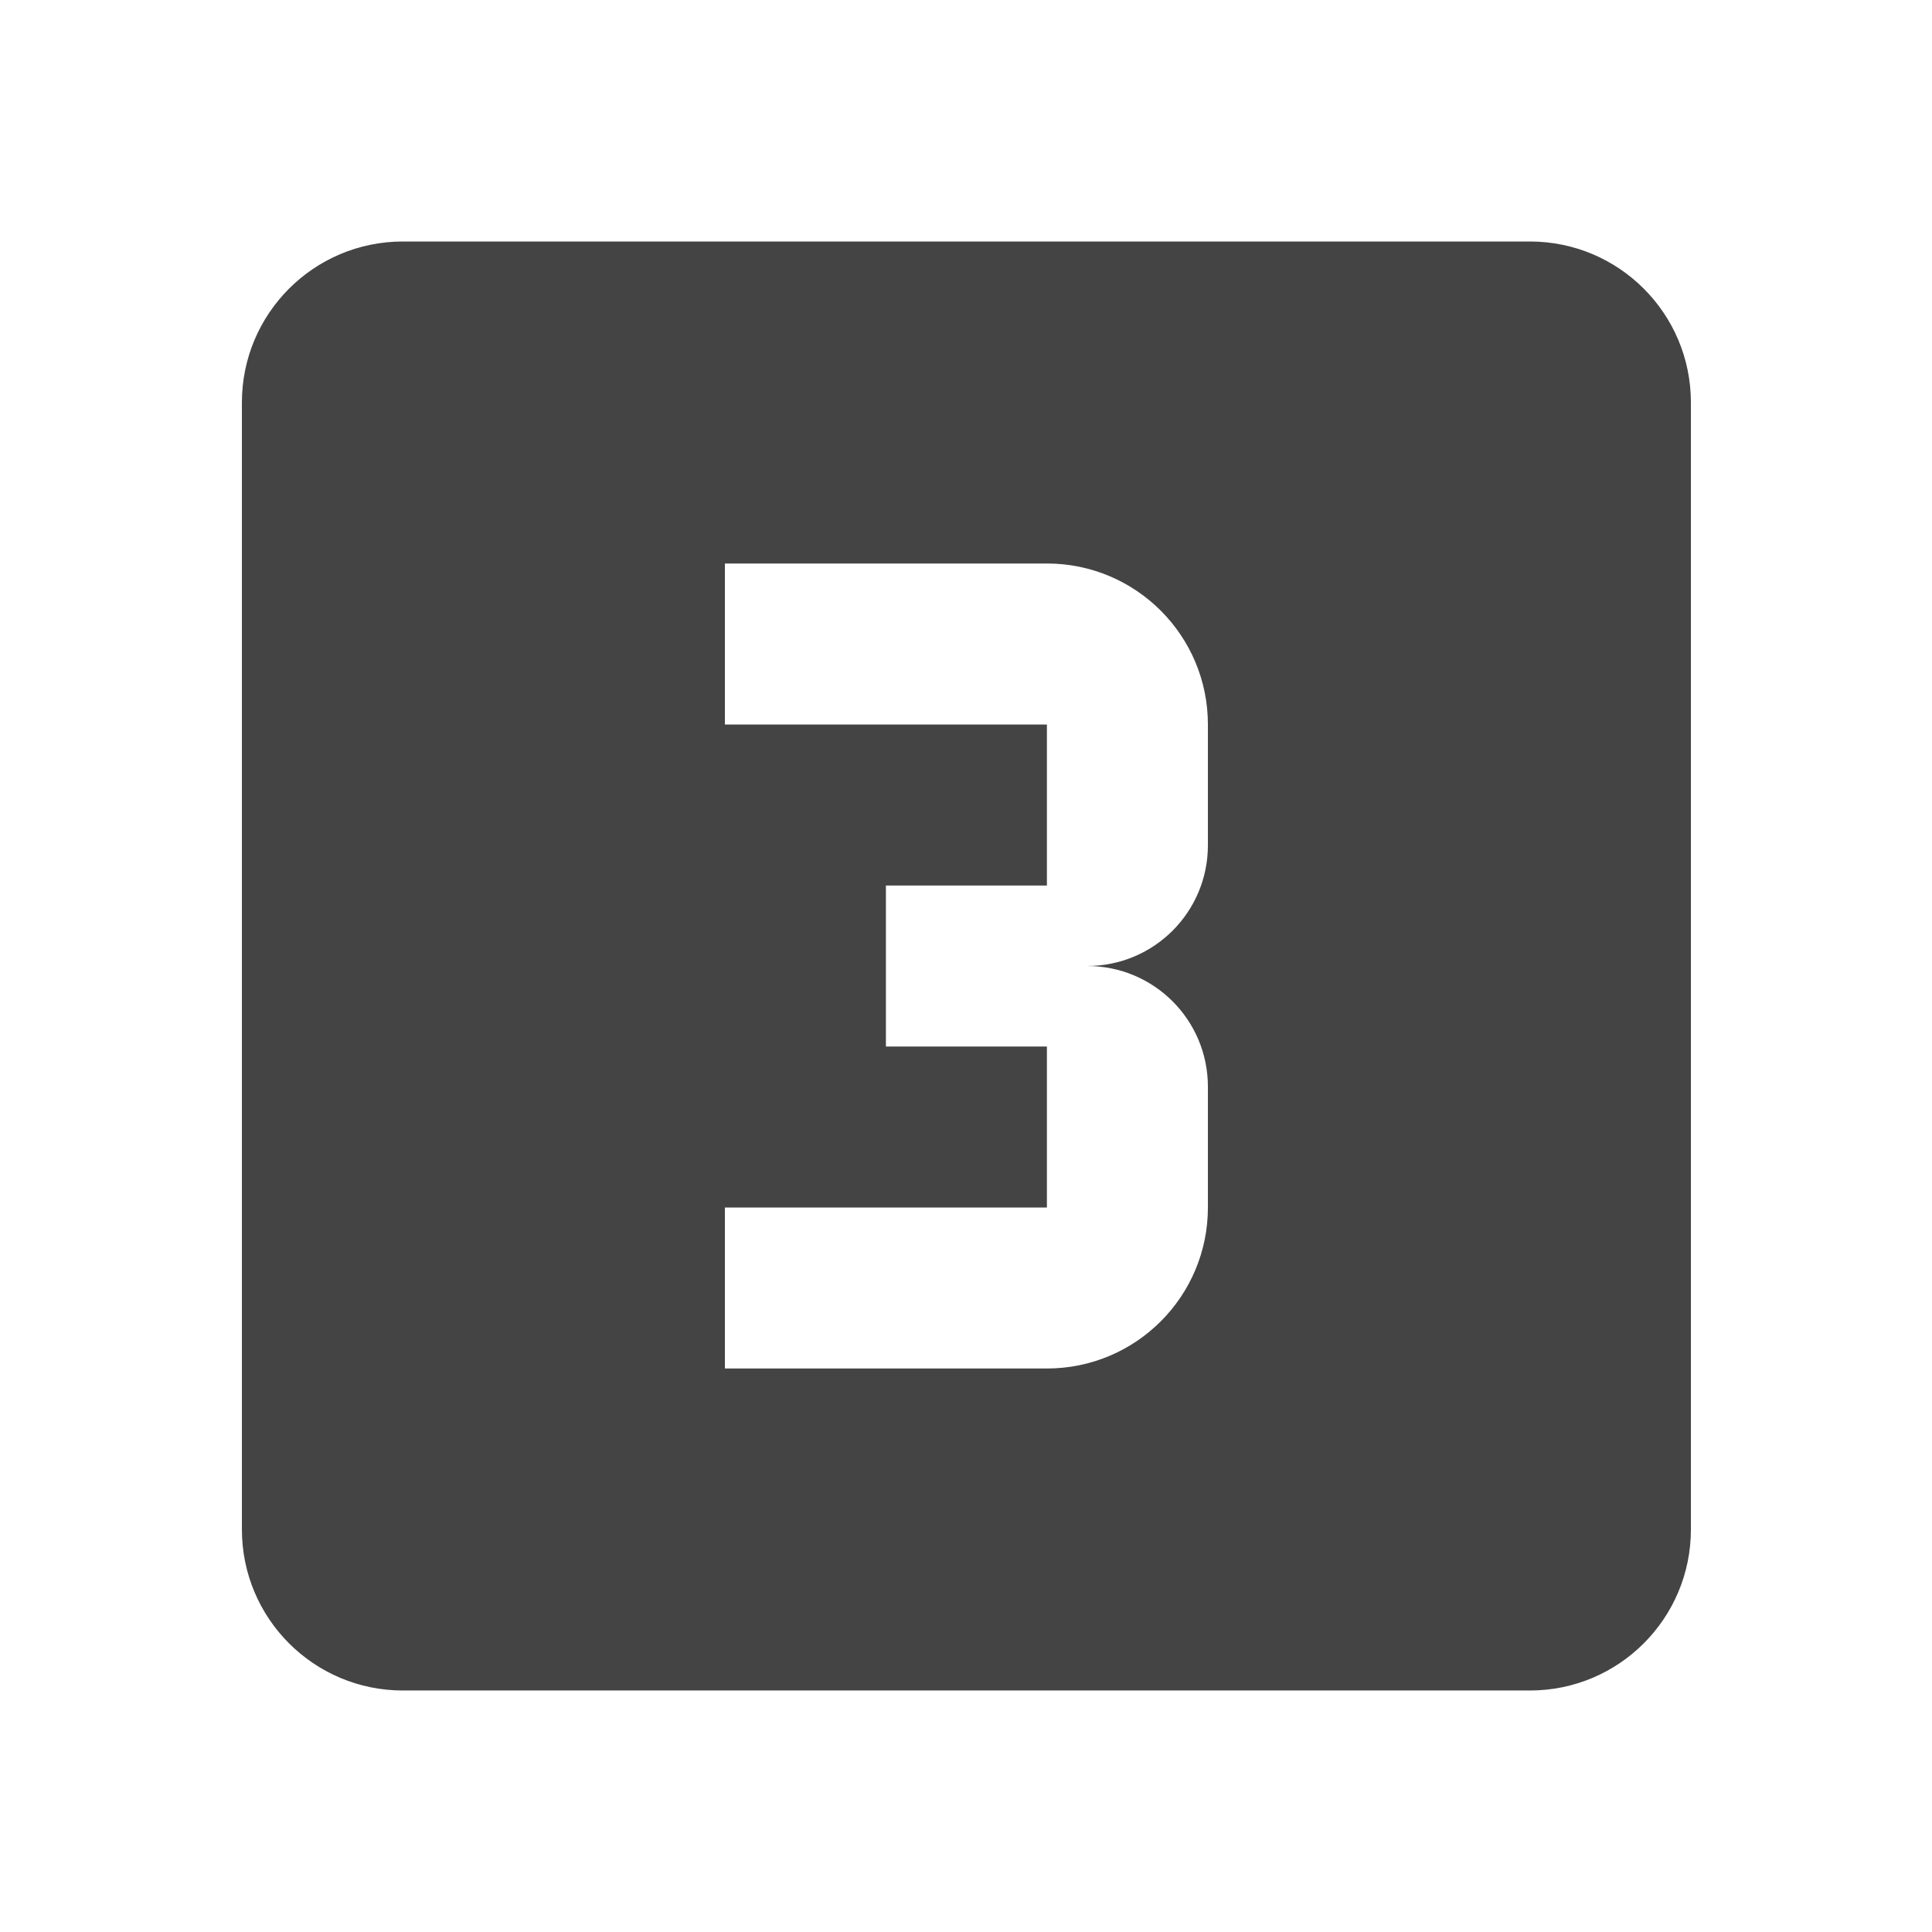 <?xml version="1.0" encoding="utf-8"?>
<!-- Generated by IcoMoon.io -->
<!DOCTYPE svg PUBLIC "-//W3C//DTD SVG 1.1//EN" "http://www.w3.org/Graphics/SVG/1.1/DTD/svg11.dtd">
<svg version="1.1" xmlns="http://www.w3.org/2000/svg" xmlns:xlink="http://www.w3.org/1999/xlink" width="24" height="24" viewBox="0 0 24 24">
<path d="M19.005 3h-14c-1.105 0-2 0.895-2 2v14c0 1.105 0.895 2 2 2h14c1.105 0 2-0.895 2-2v-14c0-1.105-0.895-2-2-2zM15.005 10.5c0 0.83-0.67 1.5-1.5 1.5 0.83 0 1.5 0.67 1.5 1.5v1.5c0 1.105-0.895 2-2 2h-4v-2h4v-2h-2v-2h2v-2h-4v-2h4c1.105 0 2 0.895 2 2v1.5z" fill="#444444"></path>
</svg>
